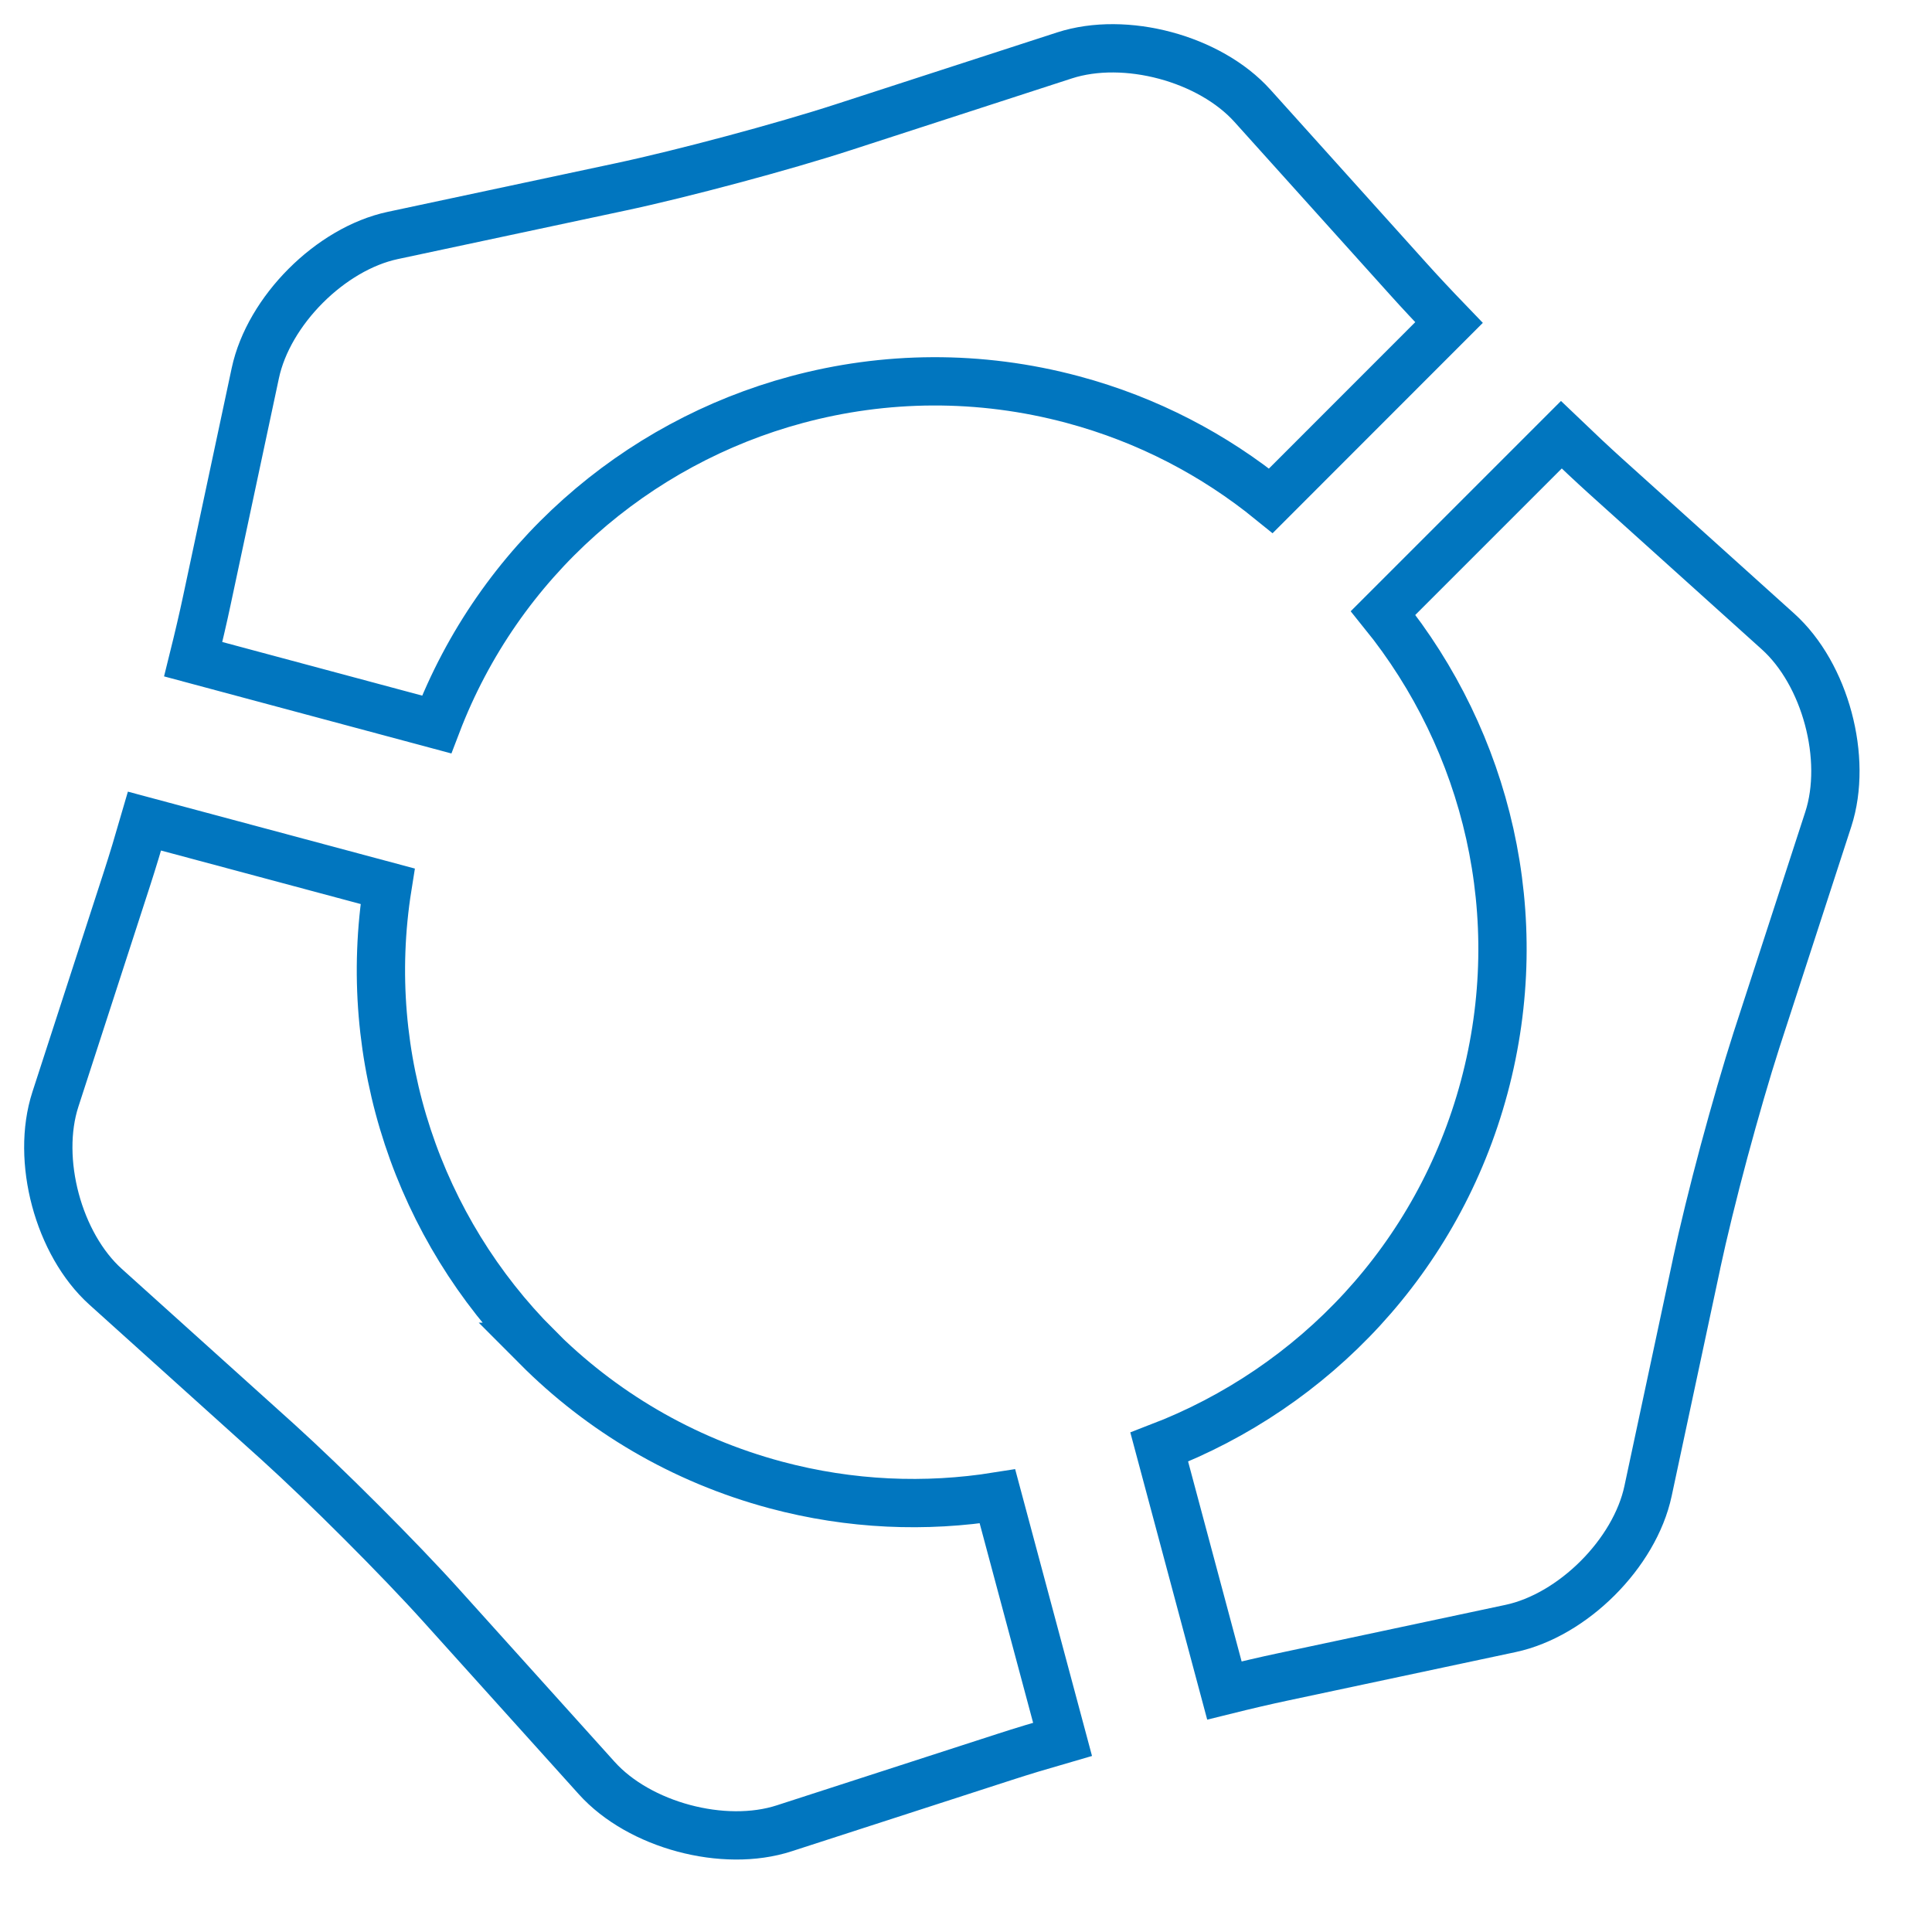 <svg xmlns="http://www.w3.org/2000/svg" width="40" height="40" viewBox="0 0 40 40">
  <g fill="none" stroke="#0176BF" transform="translate(1 1)">
    <path d="M10.117 26.885C7.68 24.445 6.454 20.921 7.025 17.349L1.992 16C1.866 16.436 1.742 16.844 1.63 17.19L.147 21.76C-.26 23.012.207 24.76 1.187 25.642L4.757 28.858C5.245 29.3 5.871 29.901 6.484 30.515 7.097 31.128 7.698 31.753 8.139 32.243L11.355 35.813C12.235 36.791 13.985 37.26 15.237 36.853L19.807 35.373C20.154 35.26 20.562 35.137 20.999 35.011L19.651 29.981C18.166 30.218 16.611 30.159 15.063 29.745 13.121 29.225 11.441 28.215 10.116 26.885L10.117 26.885zM34.125 25.165C34.263 24.52 34.47 23.675 34.695 22.837 34.921 21.999 35.163 21.164 35.365 20.537L36.853 15.961C37.26 14.706 36.793 12.957 35.811 12.073L32.236 8.853C31.966 8.609 31.656 8.317 31.326 8.001L27.636 11.691C29.784 14.347 30.681 17.955 29.729 21.507 28.776 25.06 26.193 27.735 23.001 28.961L24.35 34C24.793 33.89 25.208 33.793 25.564 33.718L30.274 32.716C31.564 32.441 32.846 31.161 33.121 29.87L34.126 25.165M15.495 7.274C17.309 6.786 19.271 6.752 21.215 7.274 22.765 7.69 24.143 8.418 25.312 9.368L29 5.678C28.684 5.35 28.392 5.038 28.15 4.768L24.93 1.19C24.046.208 22.297-.26 21.04.147L16.465 1.632C15.838 1.836 15.005 2.077 14.165 2.302 13.325 2.527 12.483 2.735 11.837 2.872L7.132 3.875C5.842 4.15 4.562 5.432 4.286 6.725L3.282 11.435C3.207 11.789 3.11 12.205 3 12.648L8.04 14C9.333 10.613 12.16 8.17 15.495 7.274"/>
  </g>
</svg>
